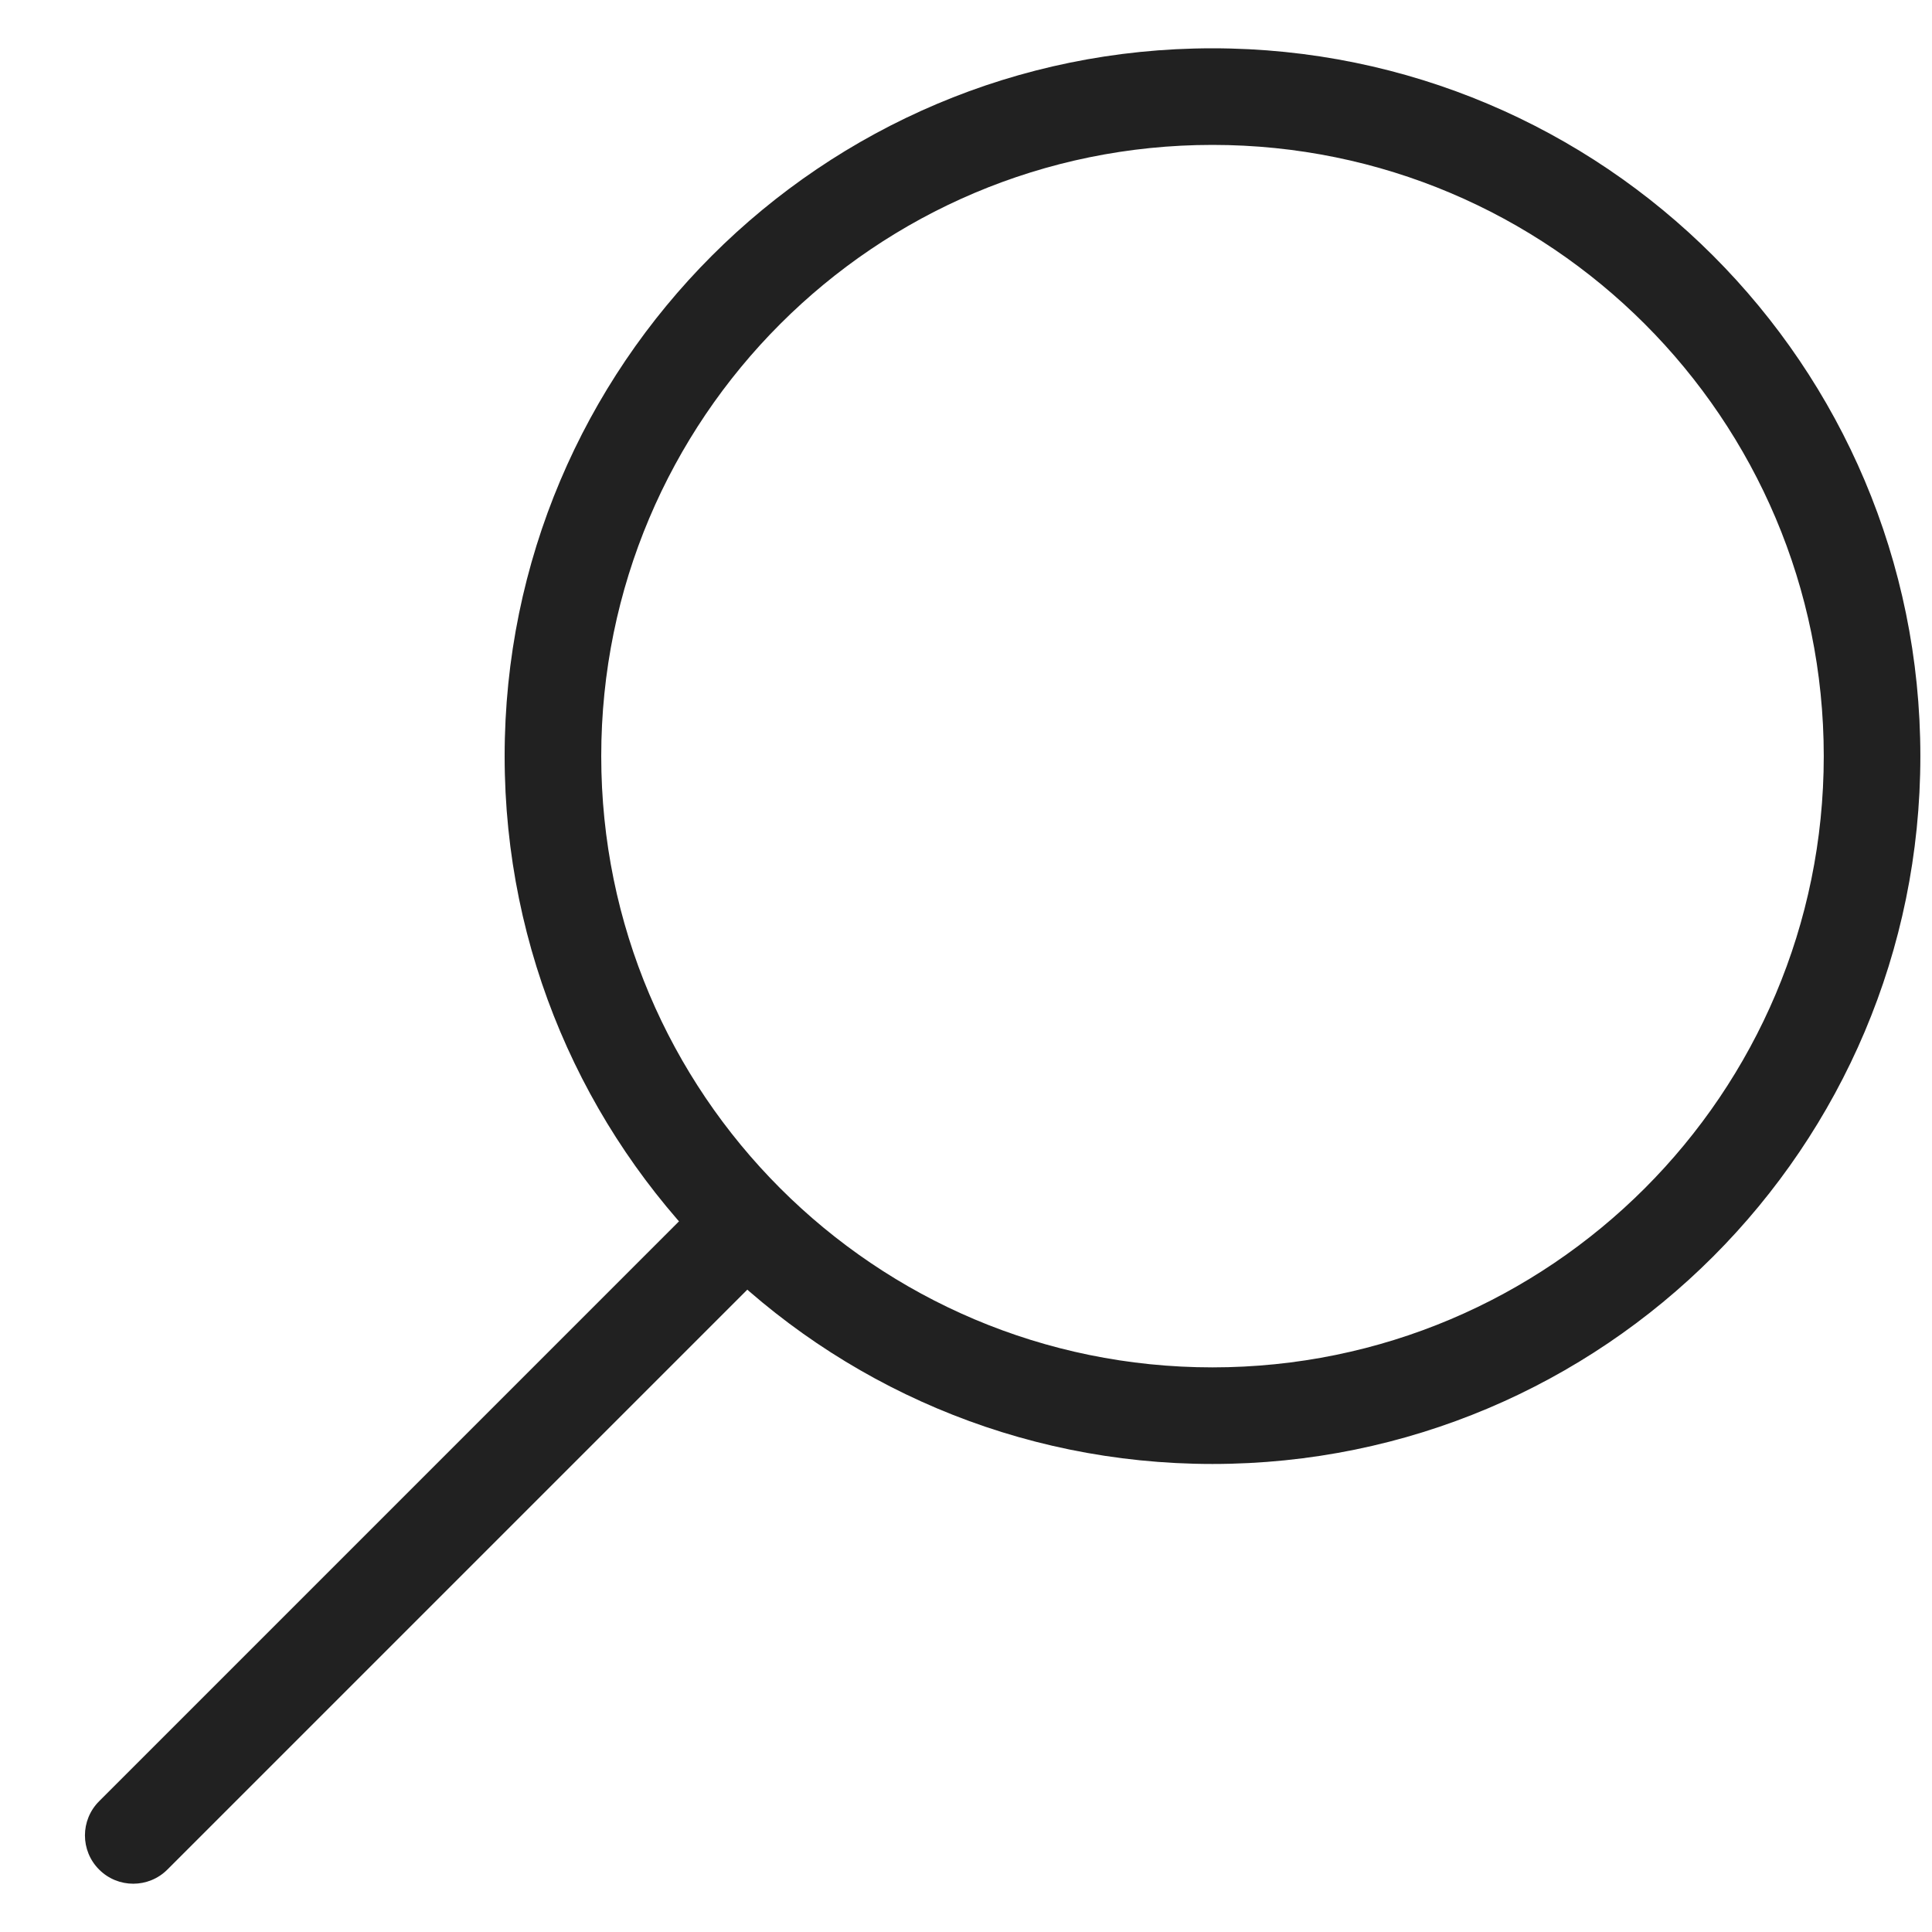 <?xml version="1.0" encoding="UTF-8"?>
<svg width="40px" height="40px" viewBox="0 0 40 40" version="1.1" xmlns="http://www.w3.org/2000/svg" xmlns:xlink="http://www.w3.org/1999/xlink">
    <!-- Generator: Sketch 50.2 (55047) - http://www.bohemiancoding.com/sketch -->
    <title>uEA01-search</title>
    <desc>Created with Sketch.</desc>
    <defs></defs>
    <g id="uEA01-search" stroke="none" stroke-width="1" fill="none" fill-rule="evenodd">
        <path d="M25.103,30.31 C17.01,30.31 10.448,23.749 10.448,15.655 C10.448,7.561 17.01,1 25.103,1 C33.197,1 39.759,7.561 39.759,15.655 C39.759,23.749 33.197,30.31 25.103,30.31 Z M25.103,28.31 C32.093,28.31 37.759,22.644 37.759,15.655 C37.759,8.666 32.093,3 25.103,3 C18.114,3 12.448,8.666 12.448,15.655 C12.448,22.644 18.114,28.31 25.103,28.31 Z" id="Stroke-1" fill="#212121" fill-rule="nonzero"></path>
        <path d="M3.466,38.707 C3.075,39.098 2.442,39.098 2.052,38.707 C1.661,38.317 1.661,37.683 2.052,37.293 L14.465,24.879 C14.856,24.489 15.489,24.489 15.88,24.879 C16.27,25.27 16.27,25.903 15.88,26.293 L3.466,38.707 Z" id="Stroke-3" fill="#212121" fill-rule="nonzero"></path>
    </g>
</svg>